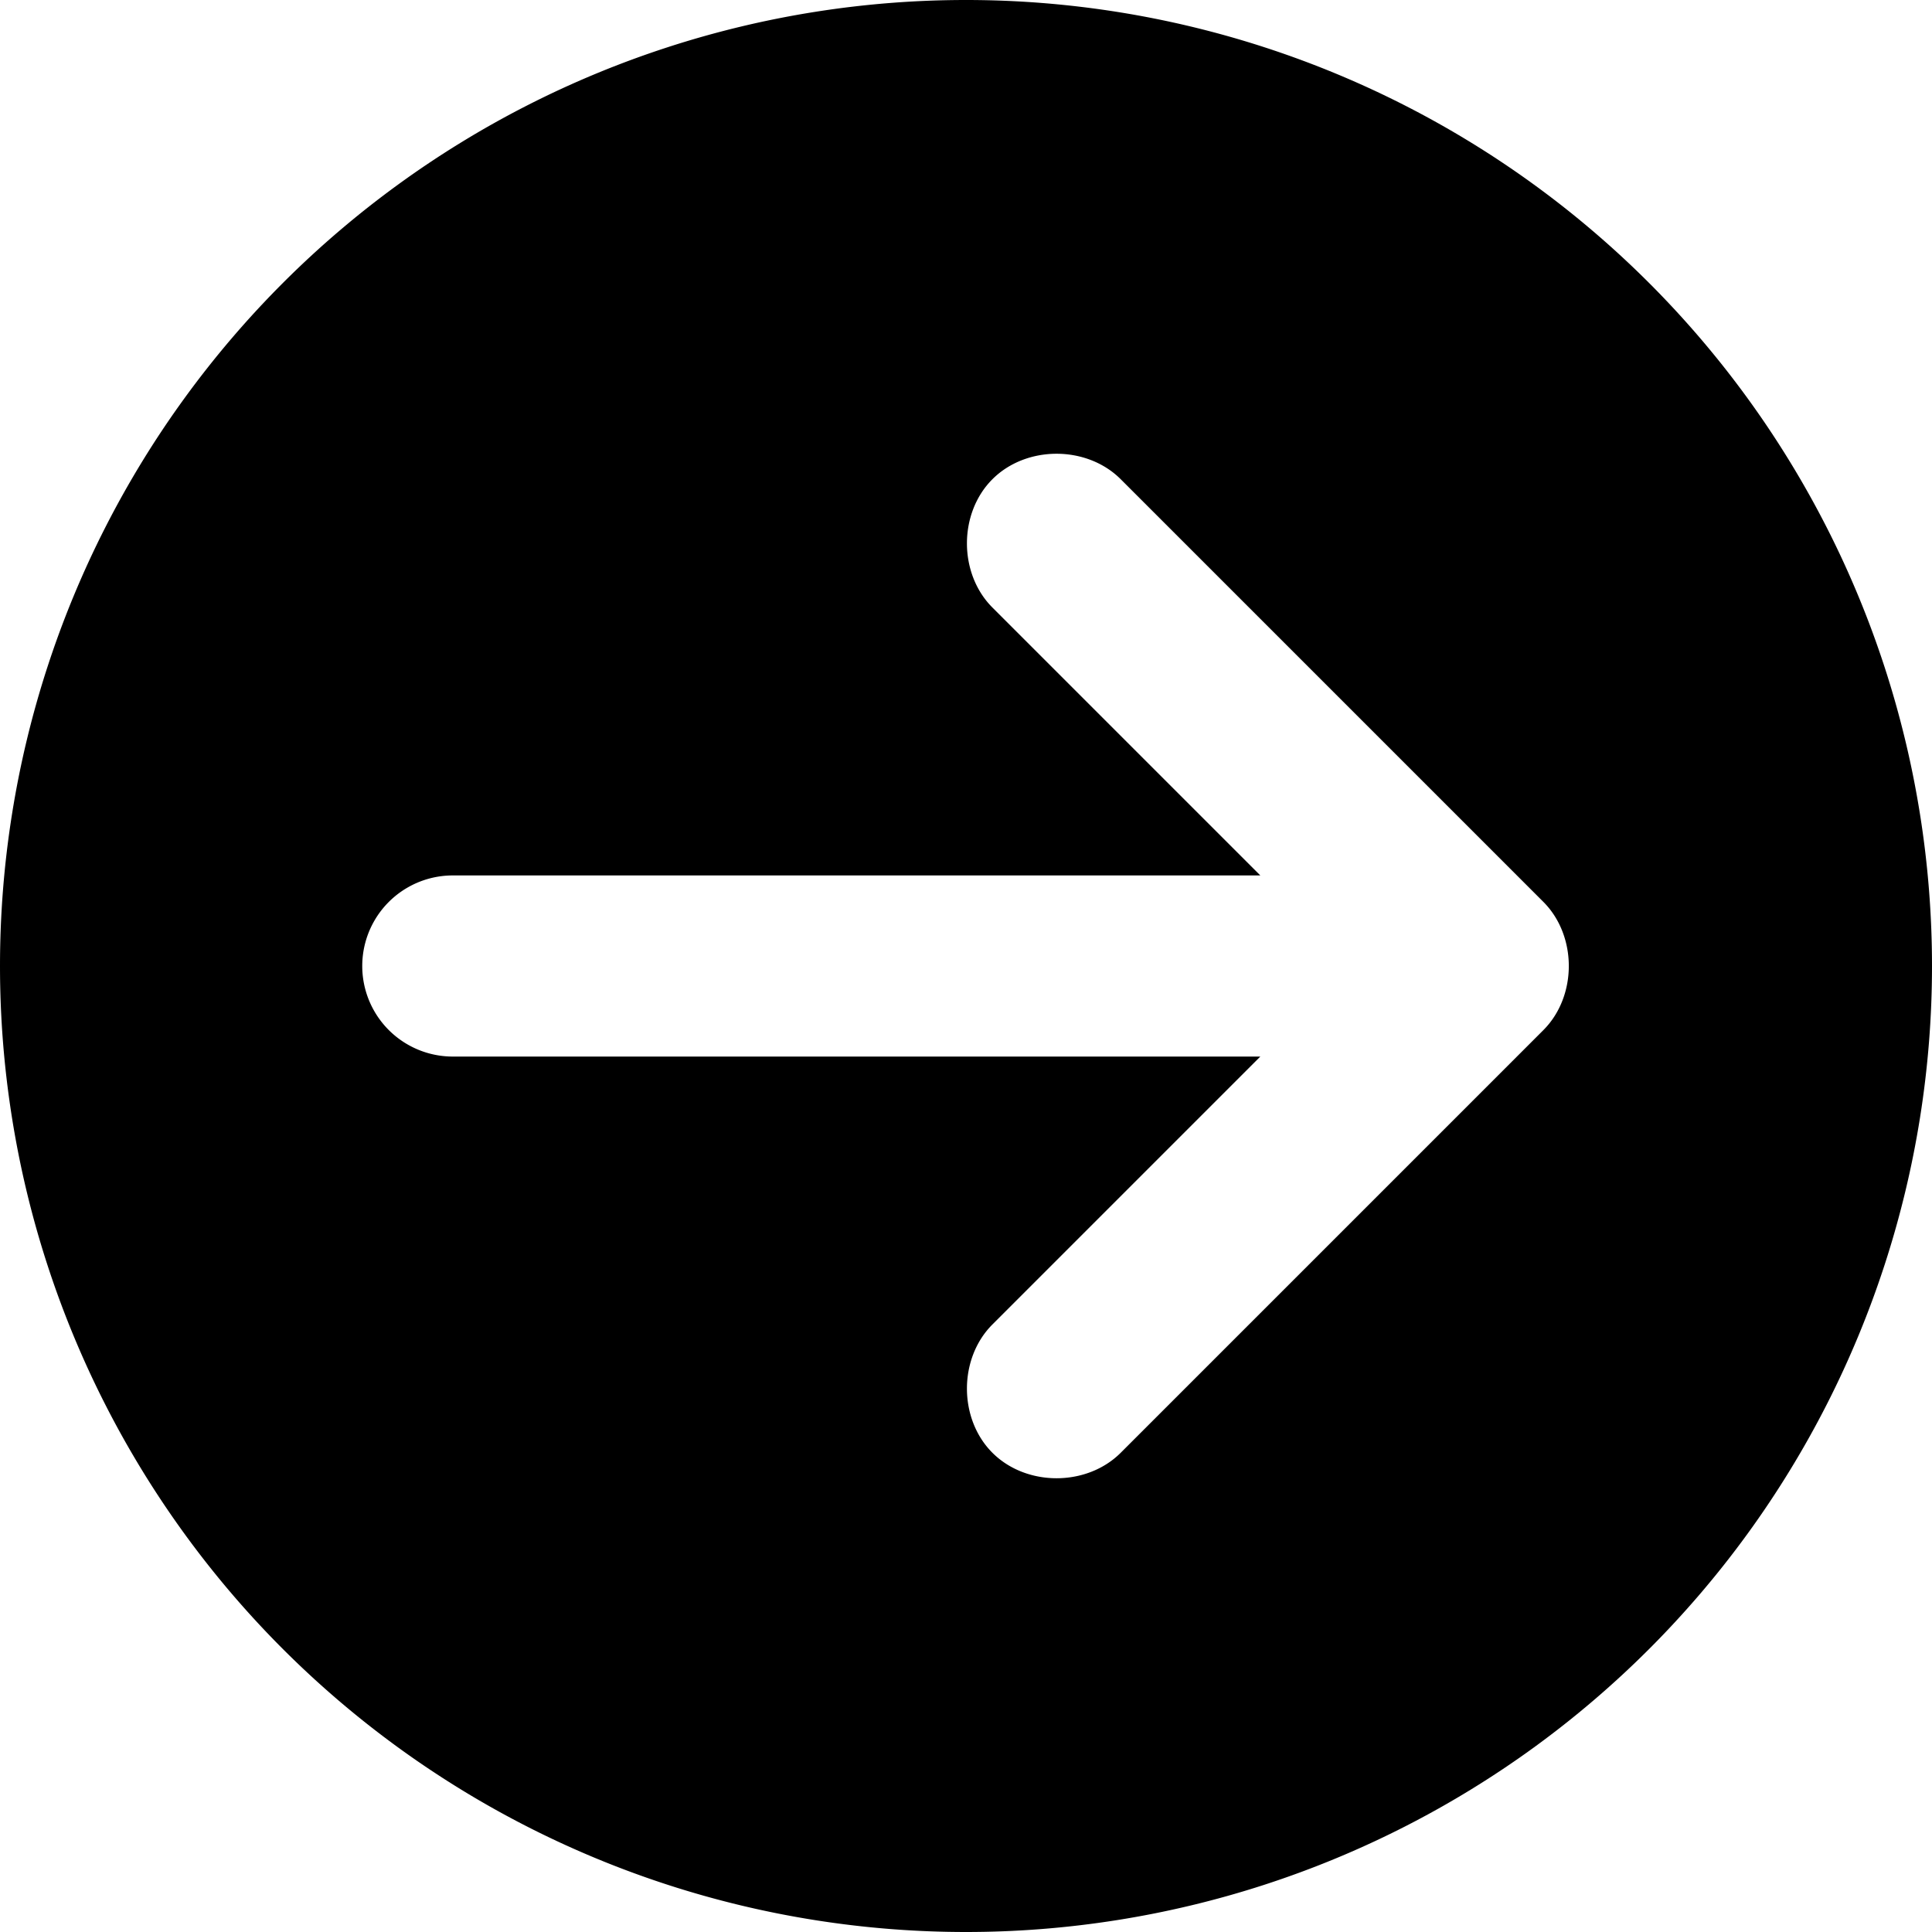 <svg xmlns="http://www.w3.org/2000/svg" viewBox="0 0 512 512"><!--! Font Awesome Free 6.2.1 by @fontawesome - https://fontawesome.com License - https://fontawesome.com/license/free (Icons: CC BY 4.0, Fonts: SIL OFL 1.1, Code: MIT License) Copyright 2022 Fonticons, Inc.--><path d="M0 256a256 256 0 1 0 512 0 256 256 0 0 0-512 0zm297 129c-9 9-25 9-34 0s-9-25 0-34l71-71H120a24 24 0 1 1 0-48h214l-71-71c-9-9-9-25 0-34s25-9 34 0l112 112c9 9 9 25 0 34L297 385z"/></svg>